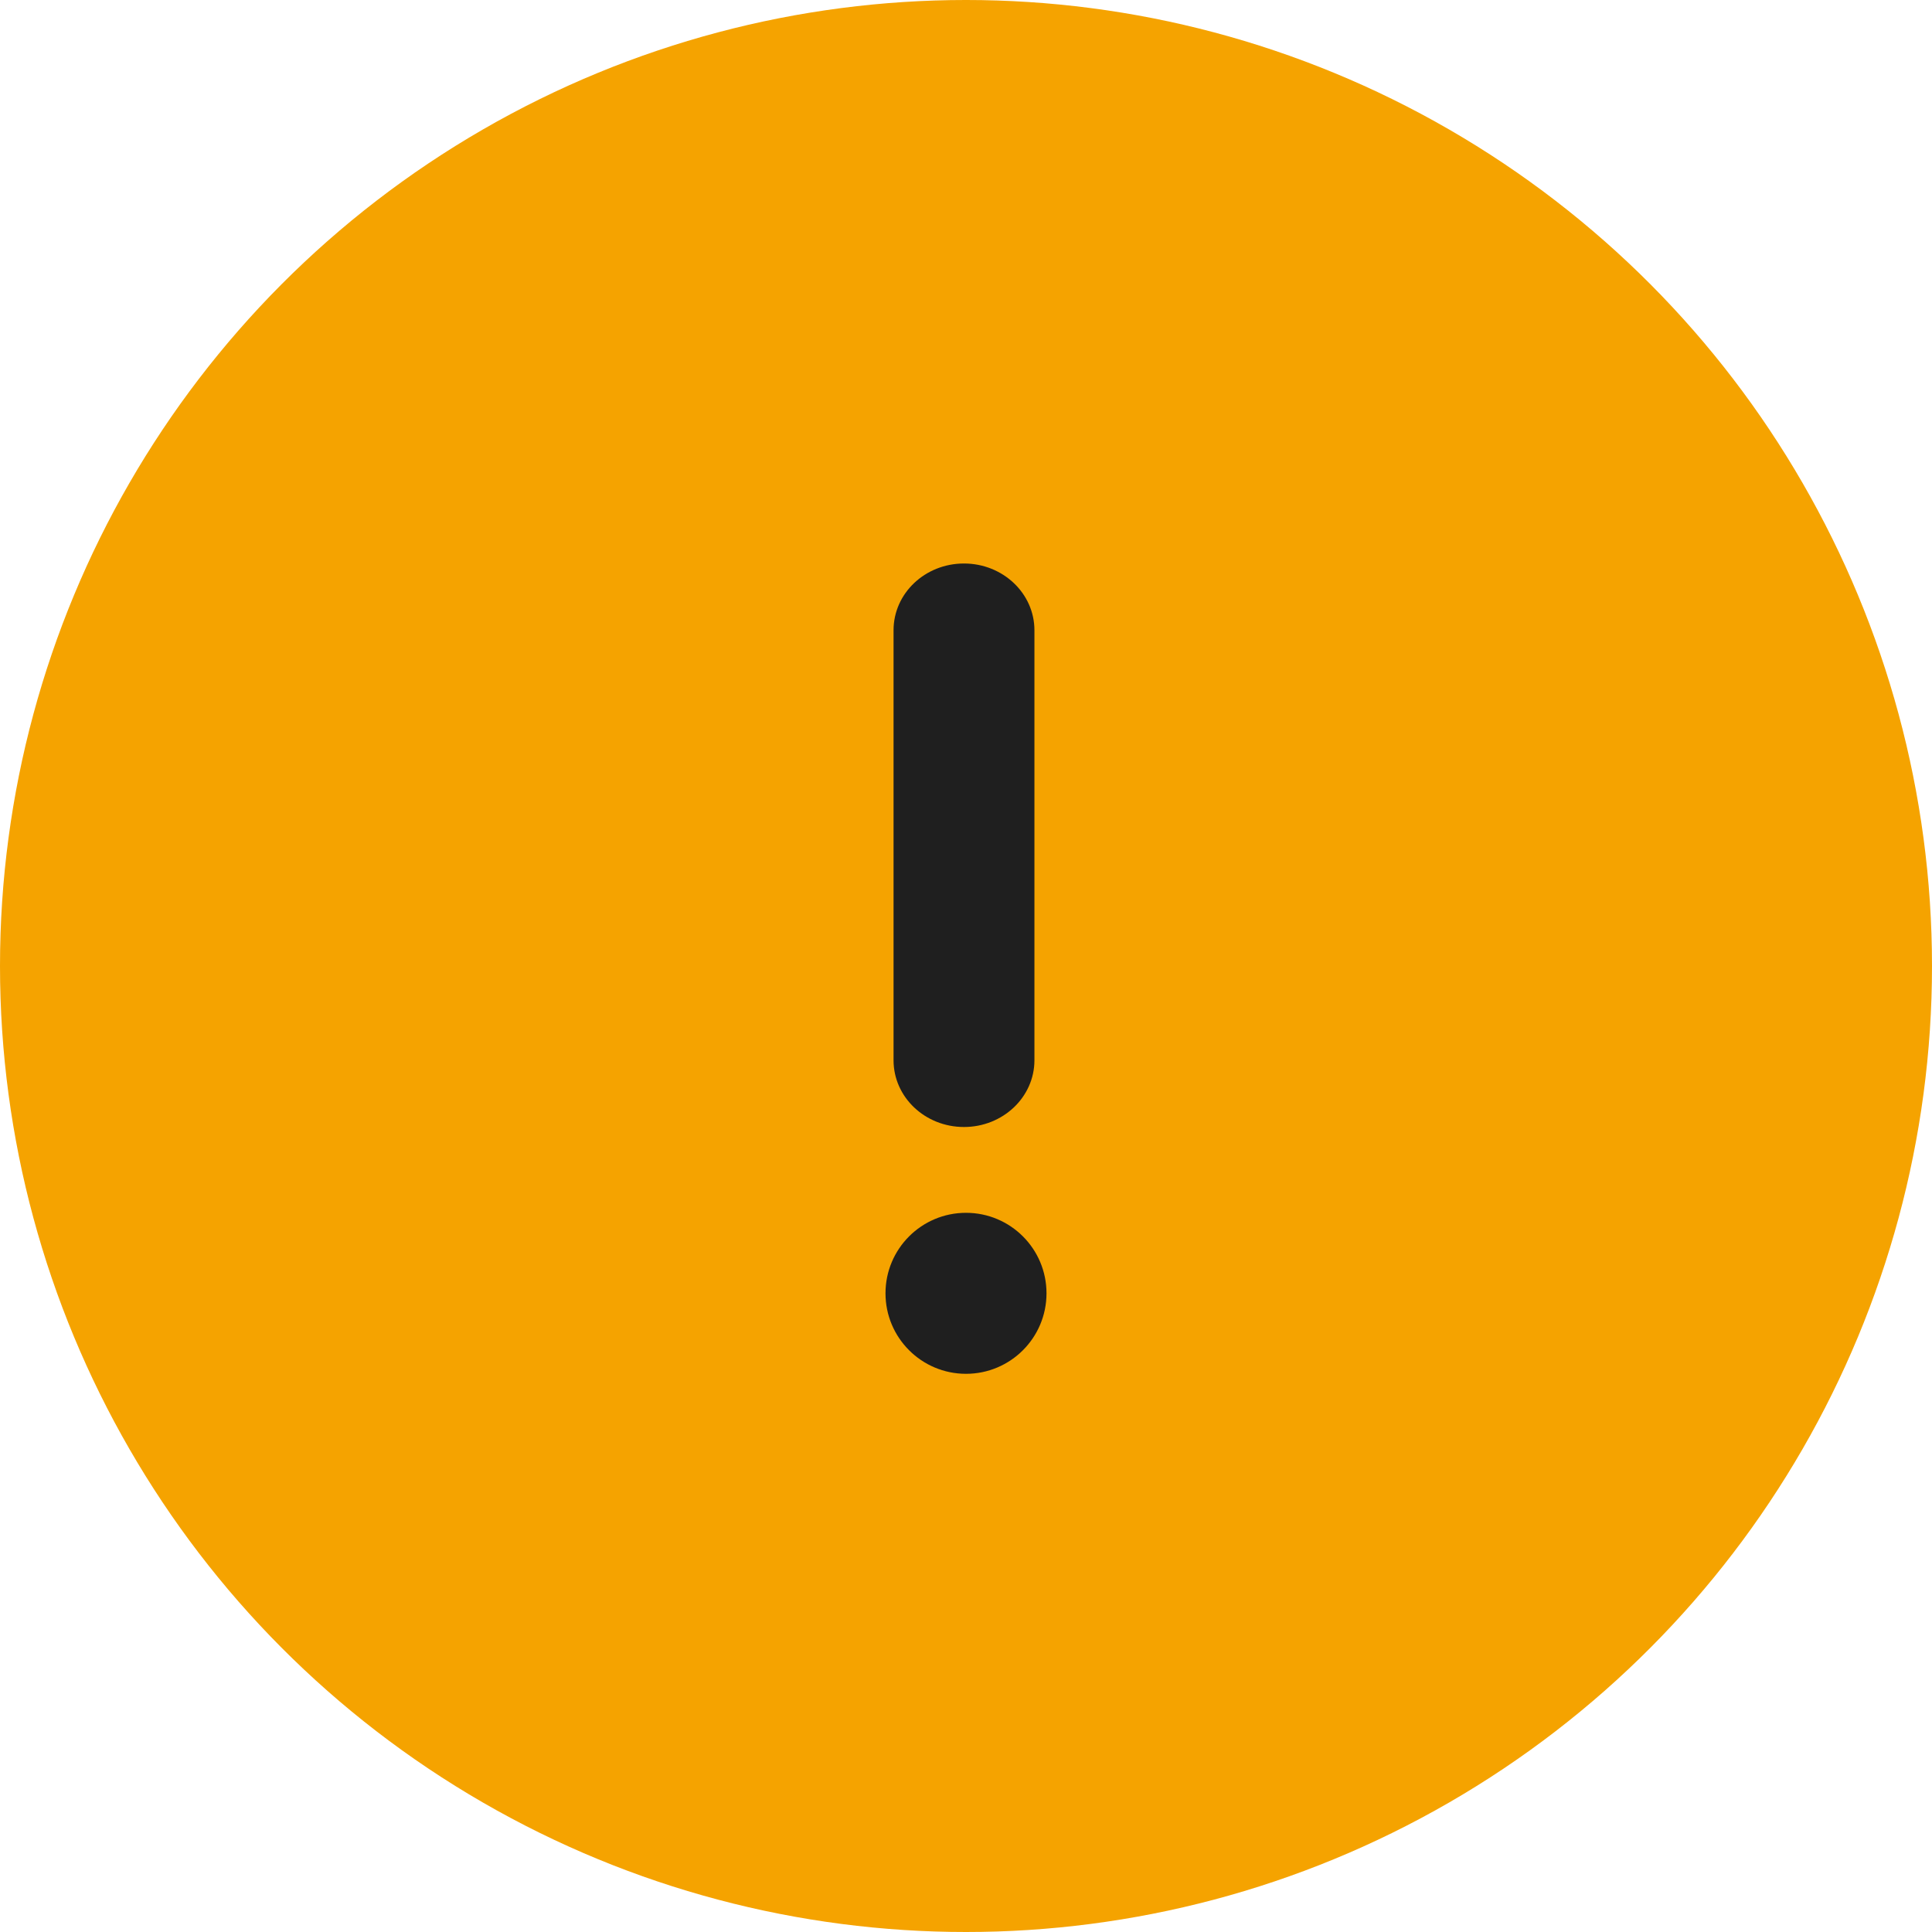 <svg xmlns="http://www.w3.org/2000/svg" width="24" height="24" viewBox="0 0 24 24" fill="none">
<circle cx="12" cy="12" r="12" transform="rotate(-180 12 12)" fill="#F5A300"/>
<path d="M11.975 7C11.491 7 11.1 7.371 11.1 7.829V13.171C11.1 13.629 11.491 14 11.975 14C12.458 14 12.85 13.629 12.85 13.171V7.829C12.85 7.371 12.458 7 11.975 7Z" fill="#1F1F1F"/>
<circle cx="12" cy="16.066" r="1" fill="#1F1F1F"/>
</svg>